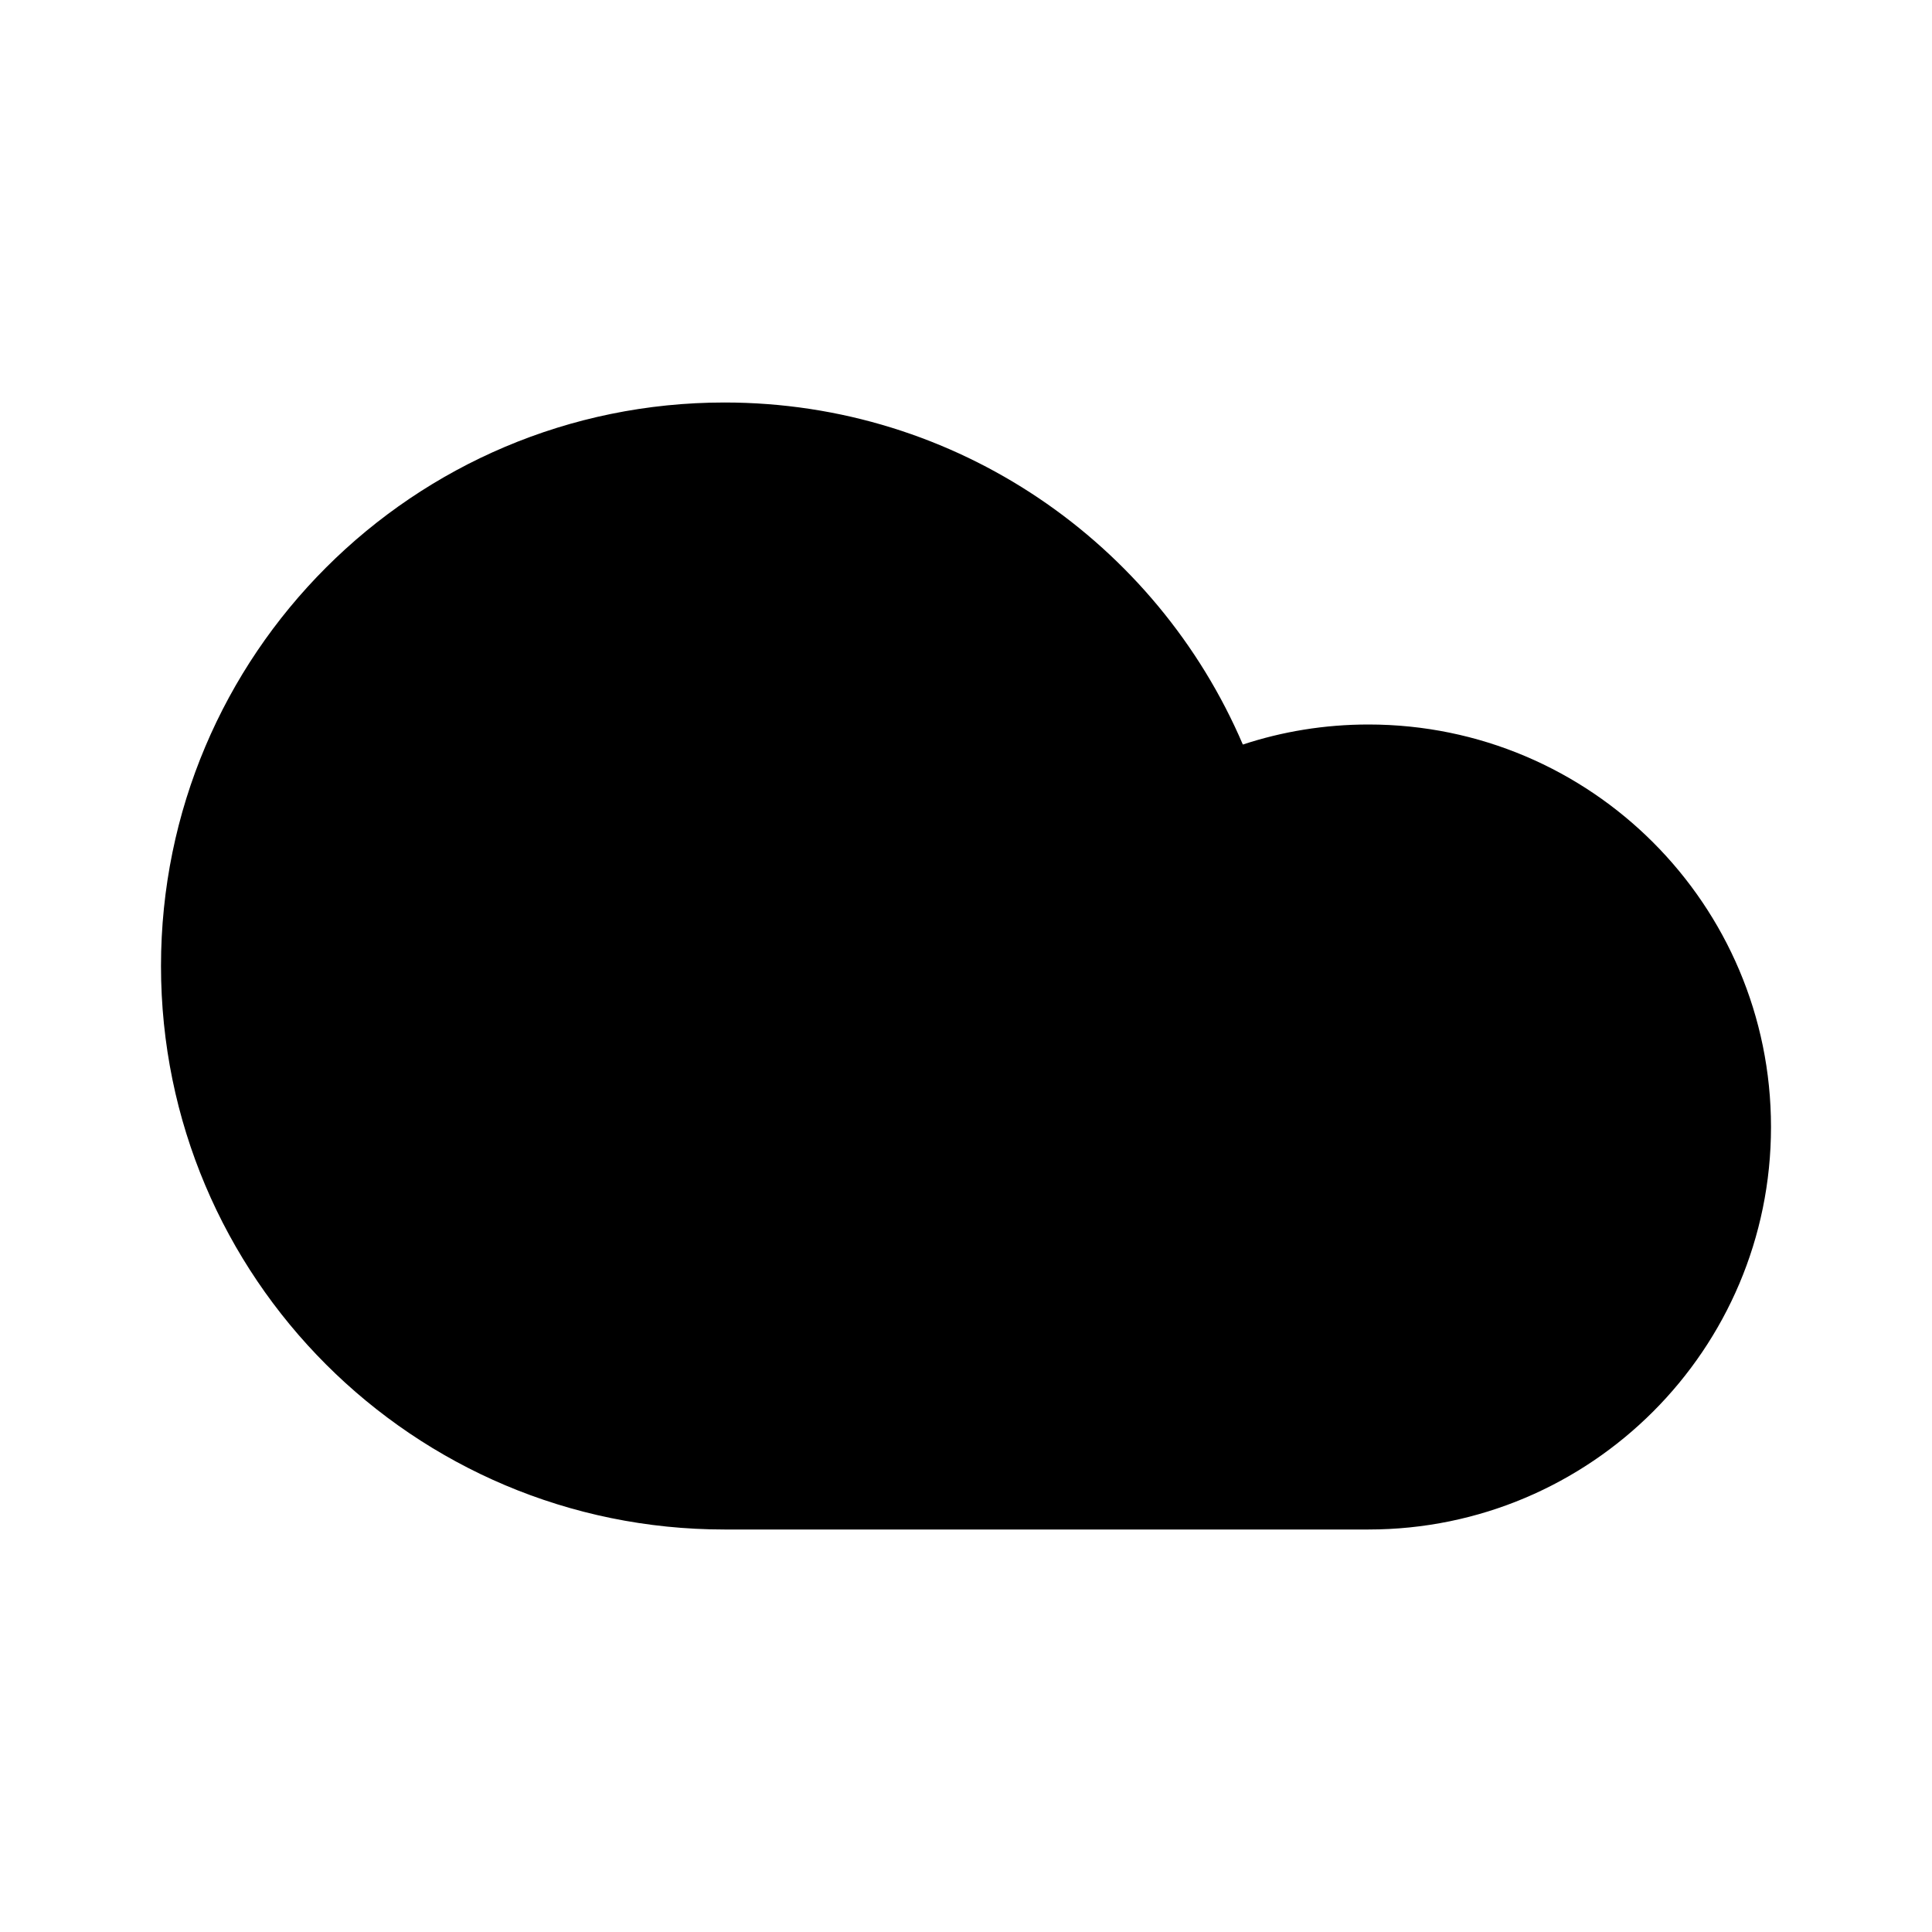<svg width="24" height="24" viewBox="0 0 24 24" fill="none" xmlns="http://www.w3.org/2000/svg">
<path d="M2 12C2 15.866 5.134 19 9 19H17C19.761 19 22 16.761 22 14C22 11.239 19.761 9 17 9C16.455 9 15.93 9.087 15.439 9.249C14.37 6.75 11.889 5 9 5C5.134 5 2 8.134 2 12Z" fill="currentColor"/>
</svg>
